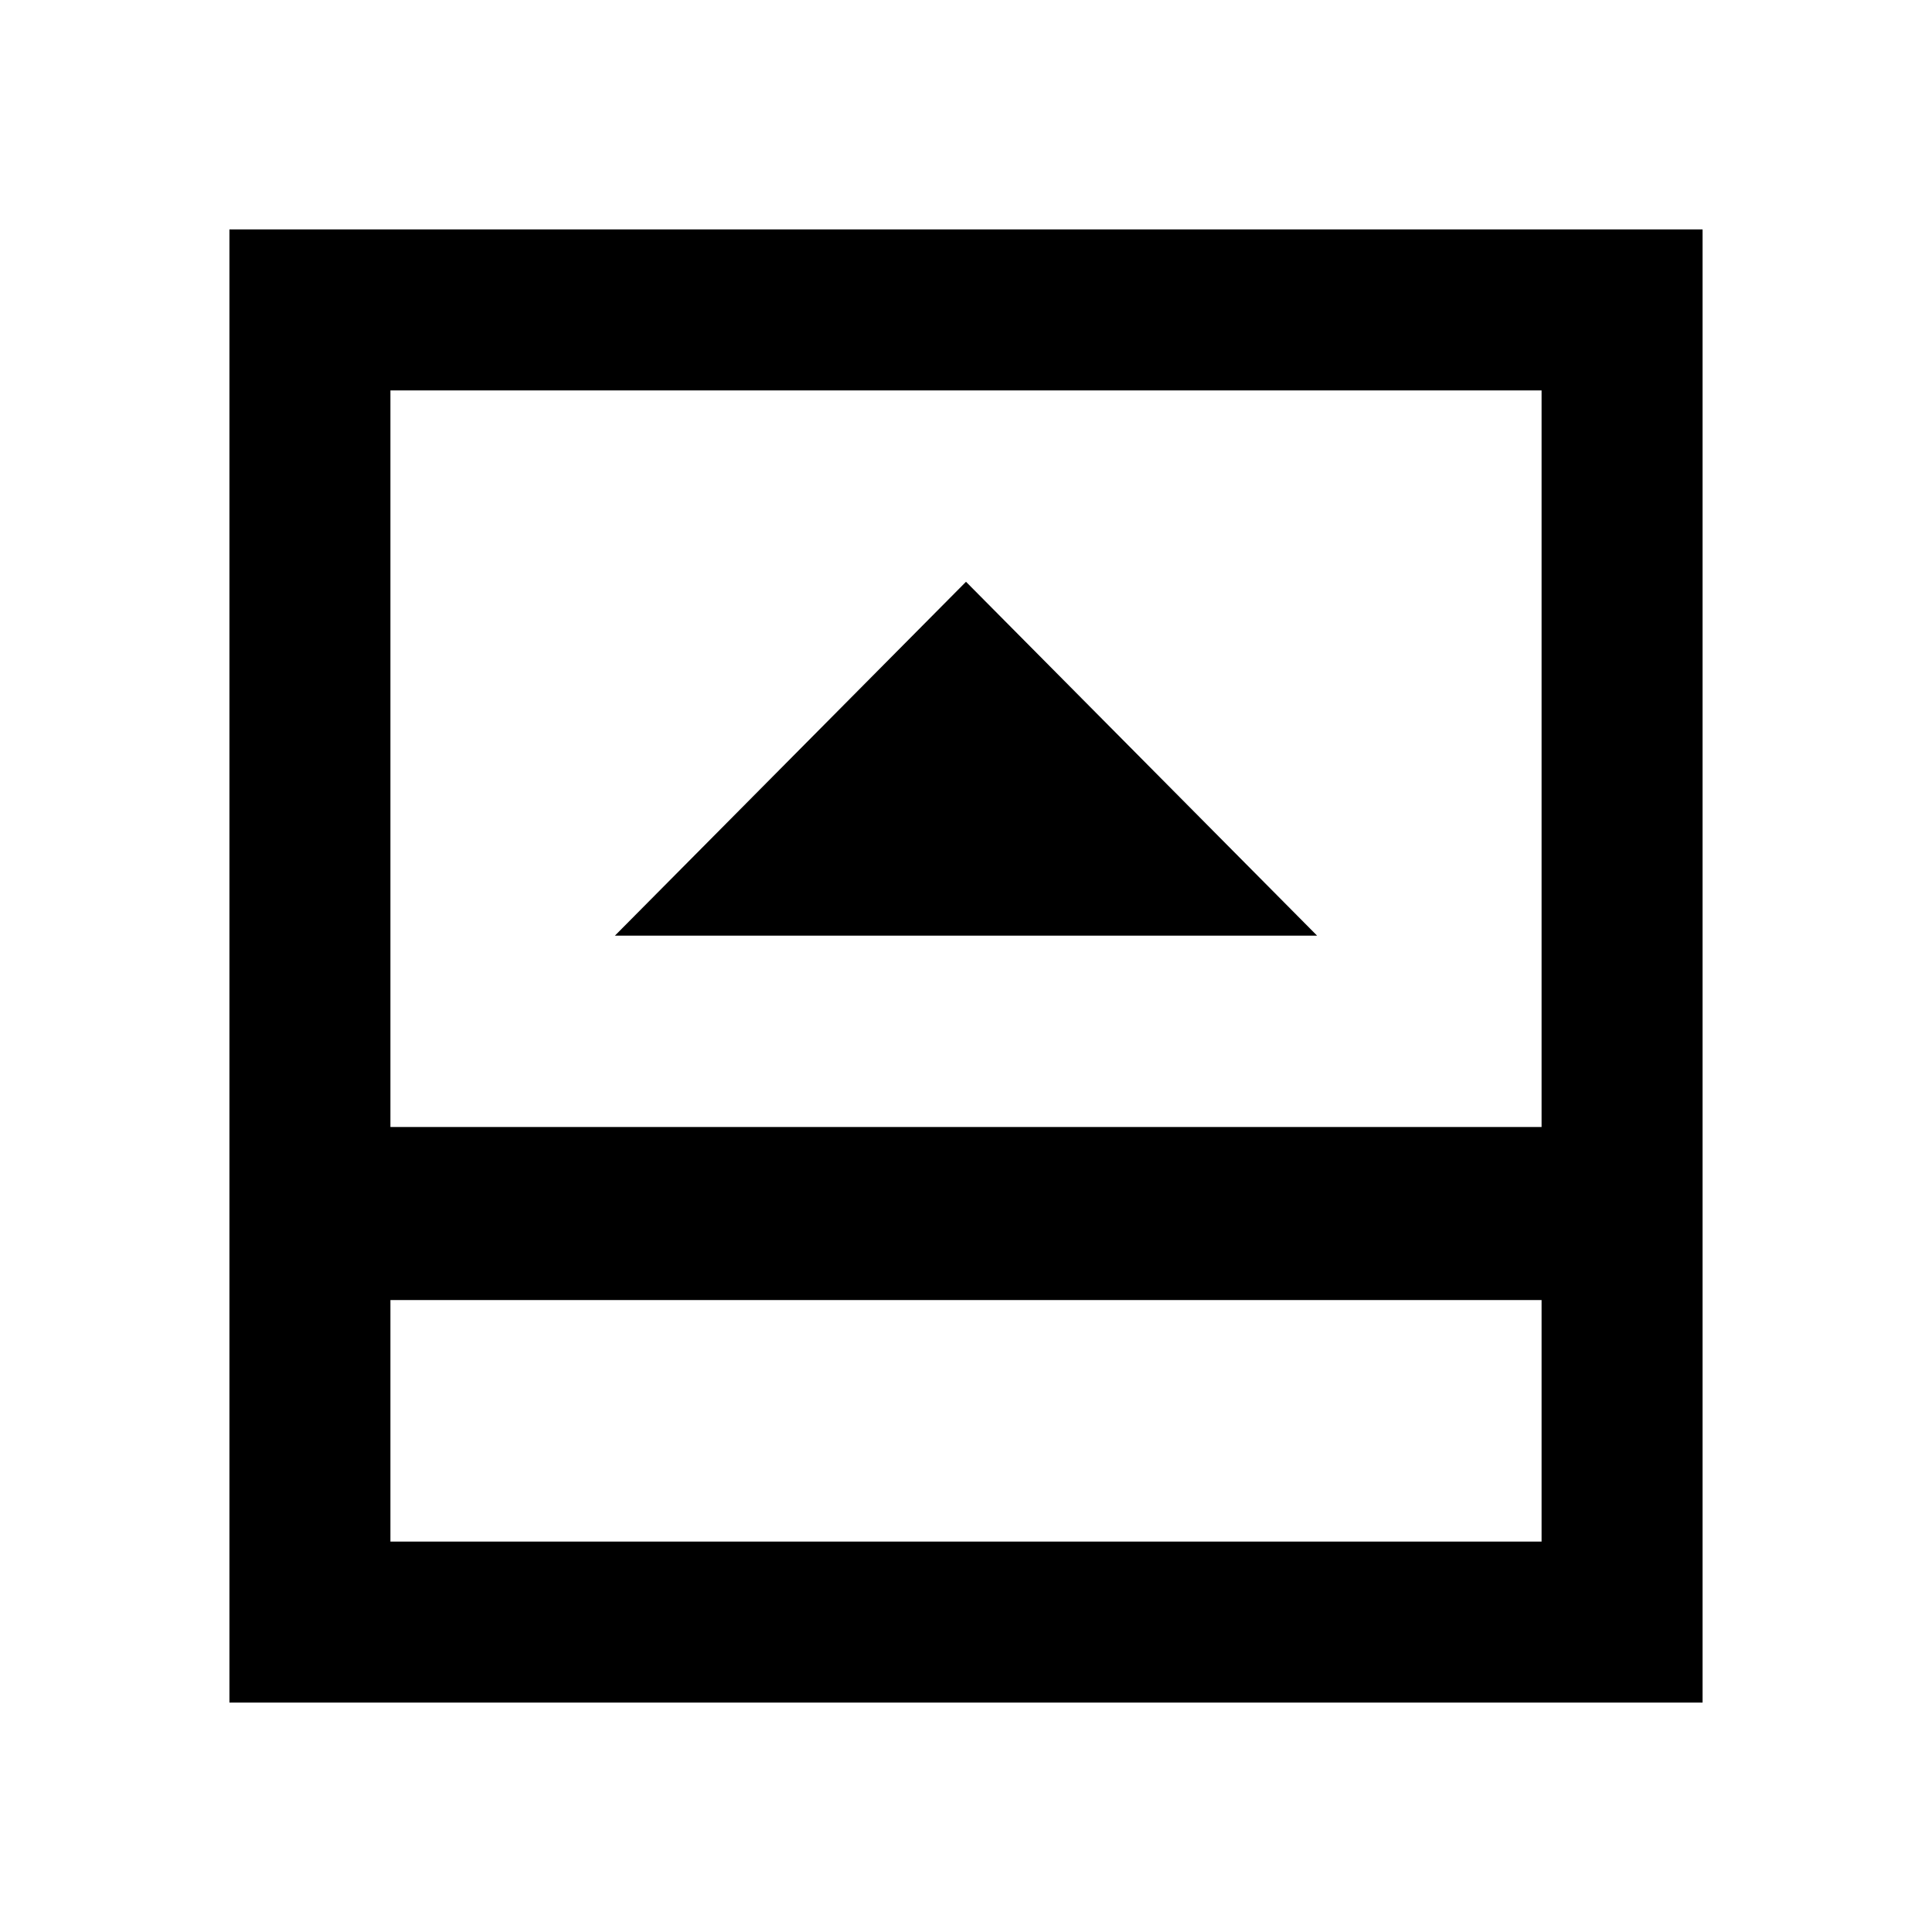 <svg xmlns="http://www.w3.org/2000/svg" height="24" viewBox="0 -960 960 960" width="24"><path d="M305.54-495.08h348.92L480-670.92 305.54-495.08ZM194-194h572v-120H194v120Zm0-206h572v-366H194v366Zm0 86v120-120Zm-80 200v-732h732v732H114Z"/></svg>